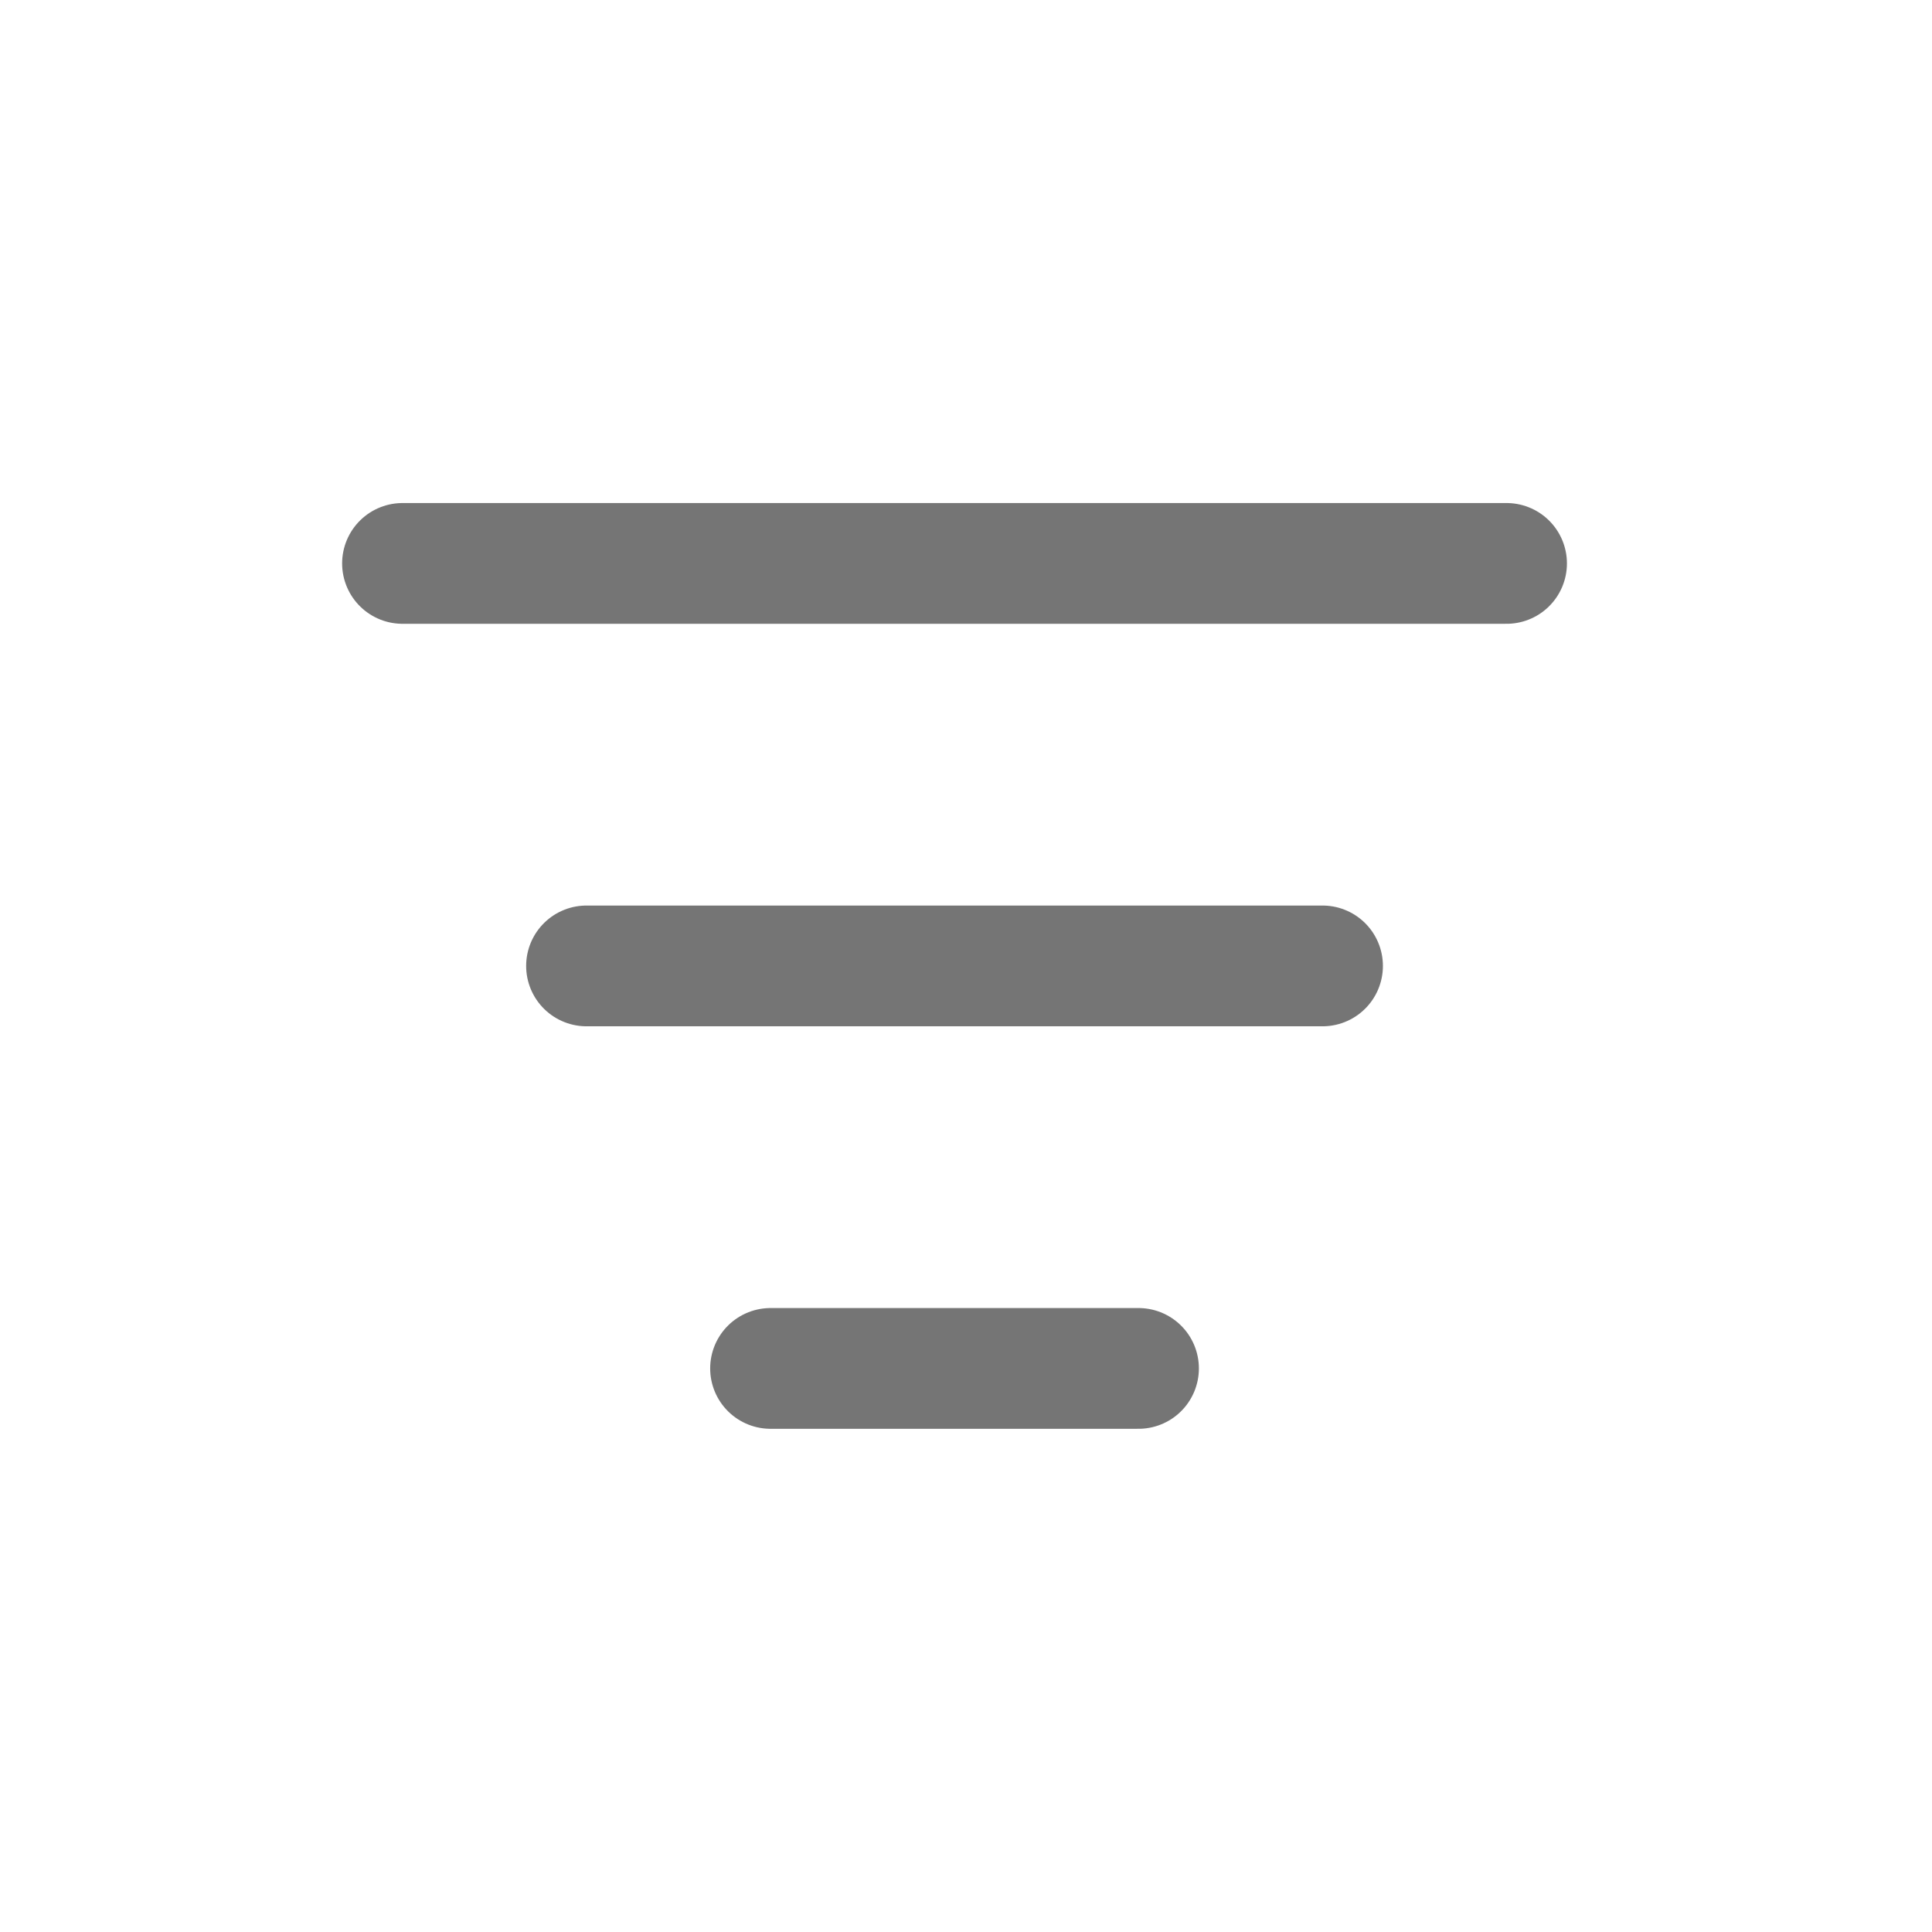 <svg width="24" height="24" viewBox="0 0 24 24" fill="none" xmlns="http://www.w3.org/2000/svg">
<path d="M5 6.999H18.715" stroke="#757575" stroke-width="1.5" stroke-linecap="round" stroke-linejoin="round"/>
<path d="M7.286 11.999H16.429" stroke="#757575" stroke-width="1.5" stroke-linecap="round" stroke-linejoin="round"/>
<path d="M9.572 16.999H14.143" stroke="#757575" stroke-width="1.5" stroke-linecap="round" stroke-linejoin="round"/>
</svg>
